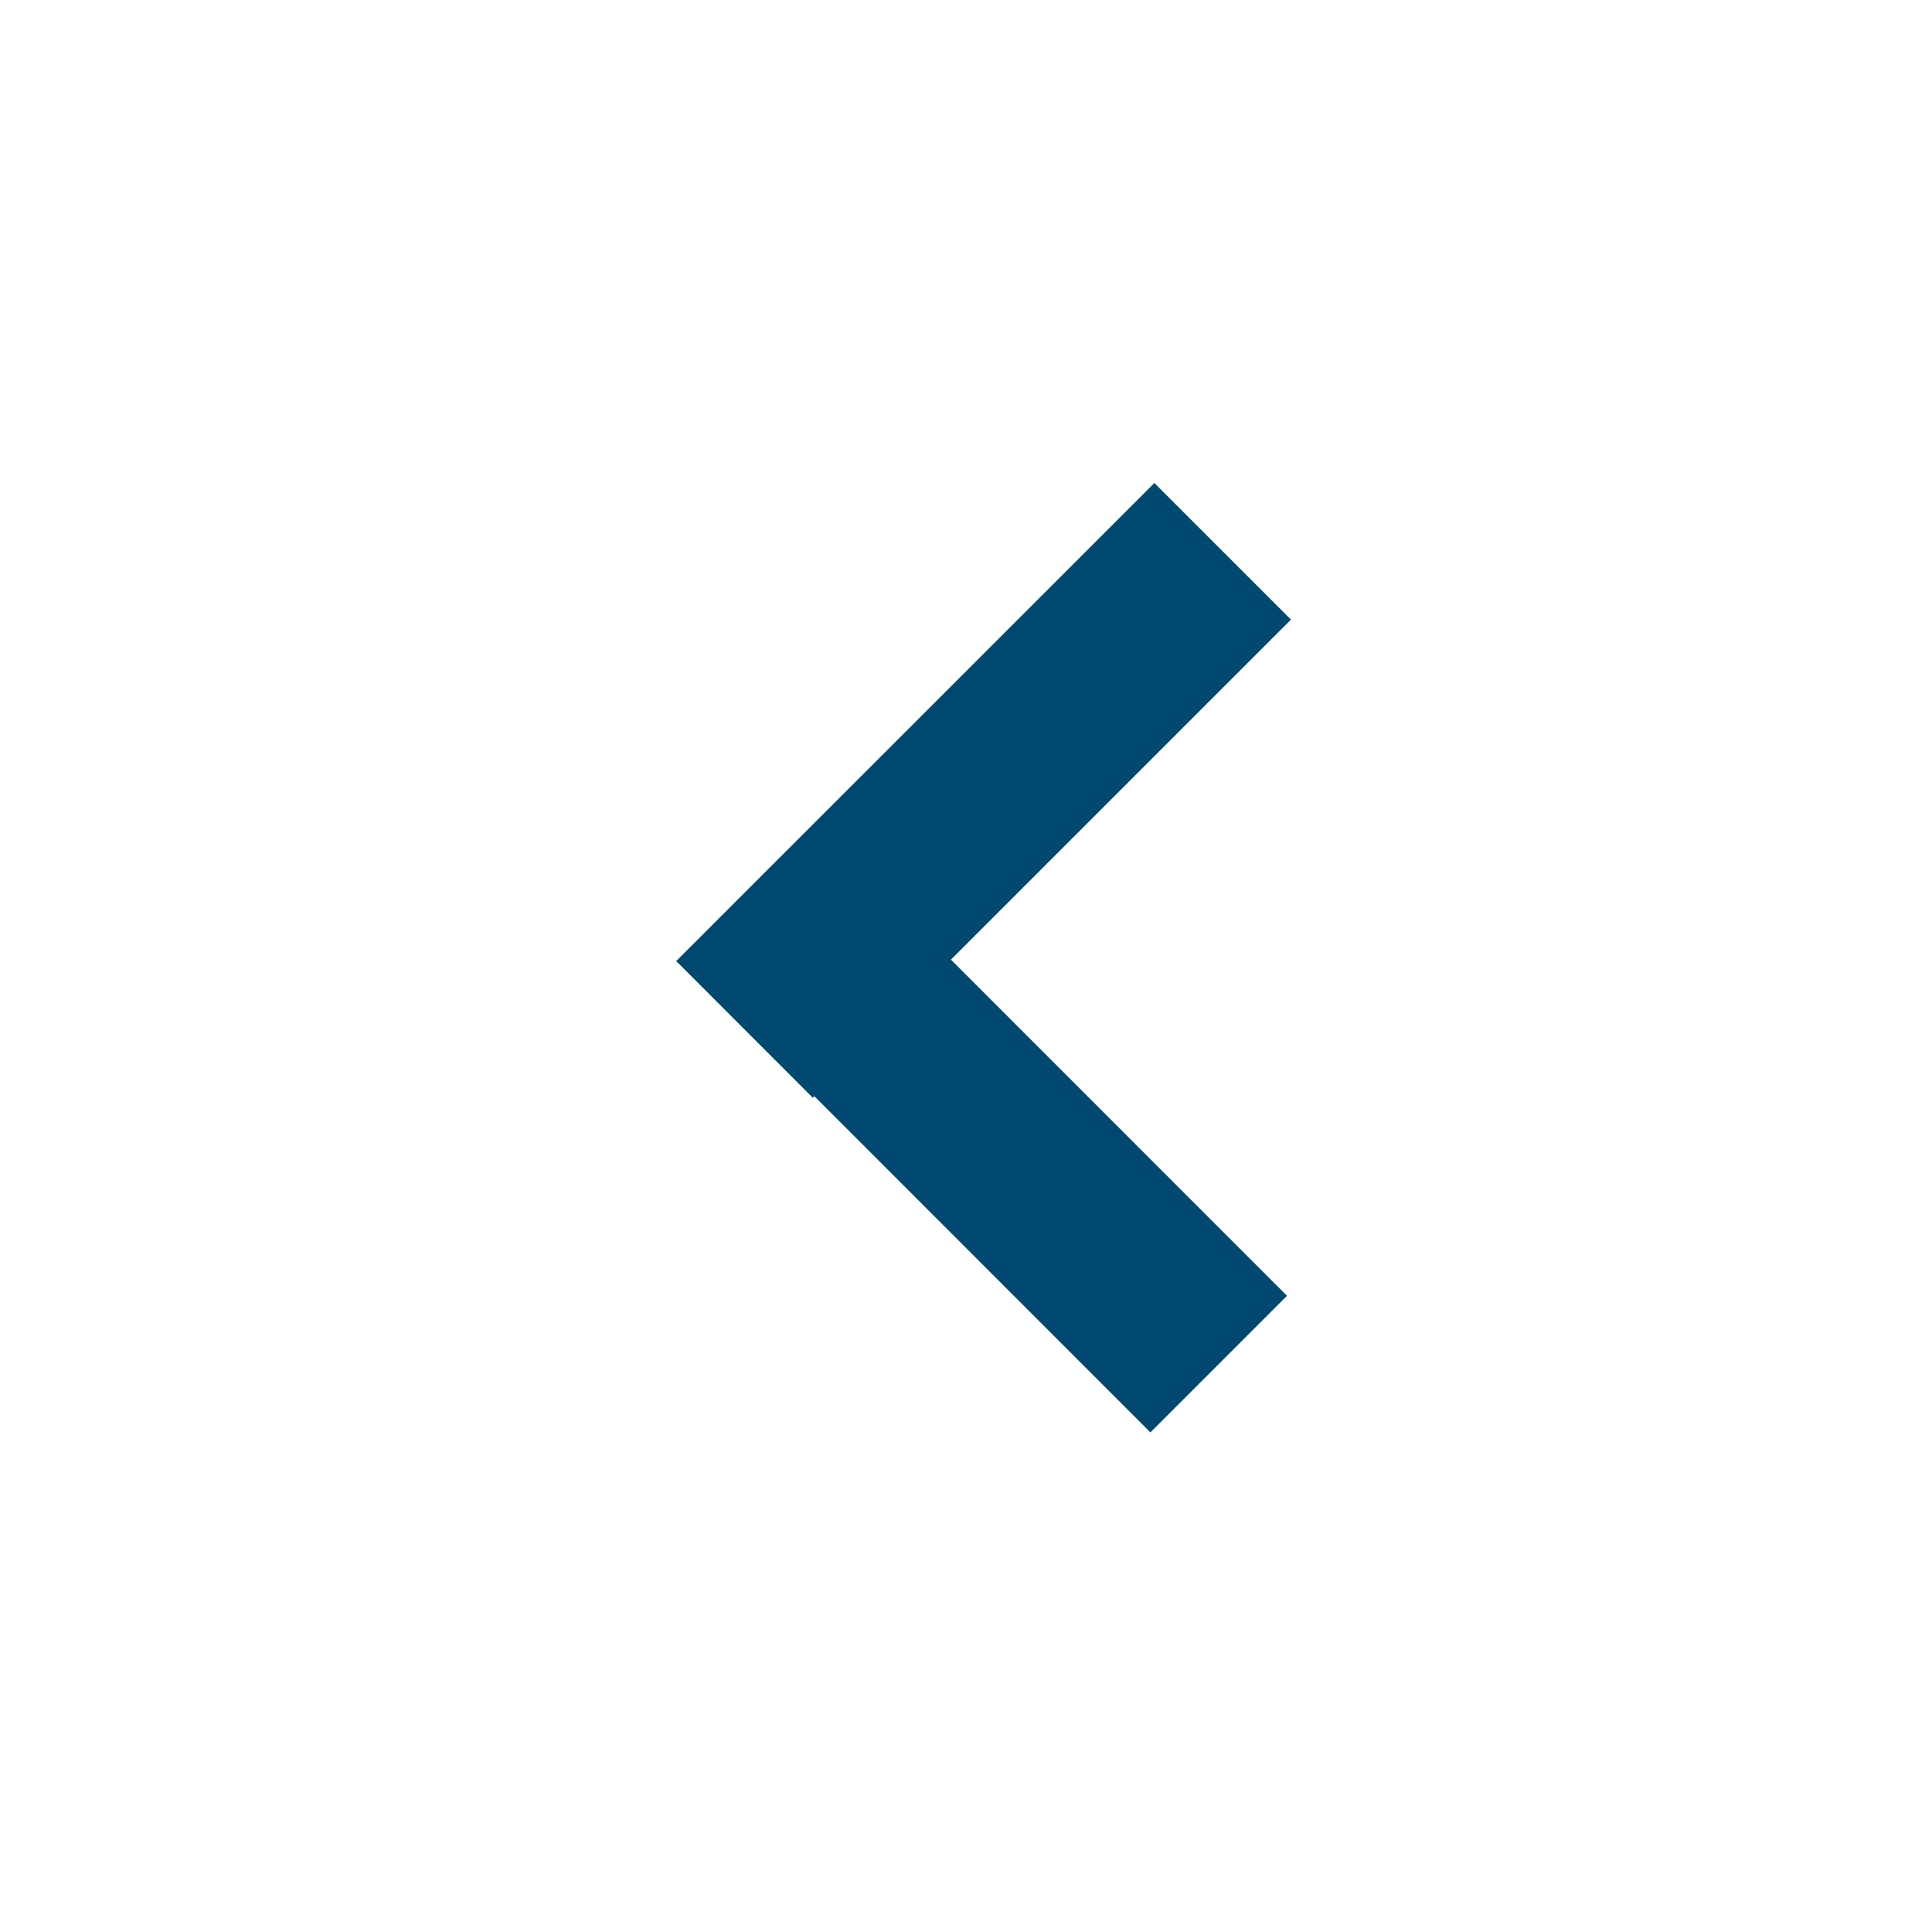 <?xml version="1.0" encoding="UTF-8" standalone="no"?>
<svg width="20px" height="20px" viewBox="0 0 20 20" version="1.1" xmlns="http://www.w3.org/2000/svg" xmlns:xlink="http://www.w3.org/1999/xlink">
    <!-- Generator: Sketch 3.8.3 (29802) - http://www.bohemiancoding.com/sketch -->
    <title>Small chevron left</title>
    <desc>Created with Sketch.</desc>
    <defs></defs>
    <g id="Browse-sprint-4" stroke="none" stroke-width="1" fill="none" fill-rule="evenodd">
        <g id="Create-from-scratch-patterns-Copy" transform="translate(-928, -202)" fill="#00486F">
            <path d="M938.52,211.894 L935.748,209.121 L935.041,208.414 L936.455,207 L937.162,207.707 L939.934,210.48 L939.95,210.464 L941.364,211.879 L940.657,212.586 L937.121,216.121 L936.414,216.828 L935,215.414 L935.707,214.707 L938.52,211.894 Z" id="icon_arrow-left" transform="translate(938.182, 211.914) rotate(-180) translate(-938.182, -211.914) "></path>
        </g>
    </g>
</svg>